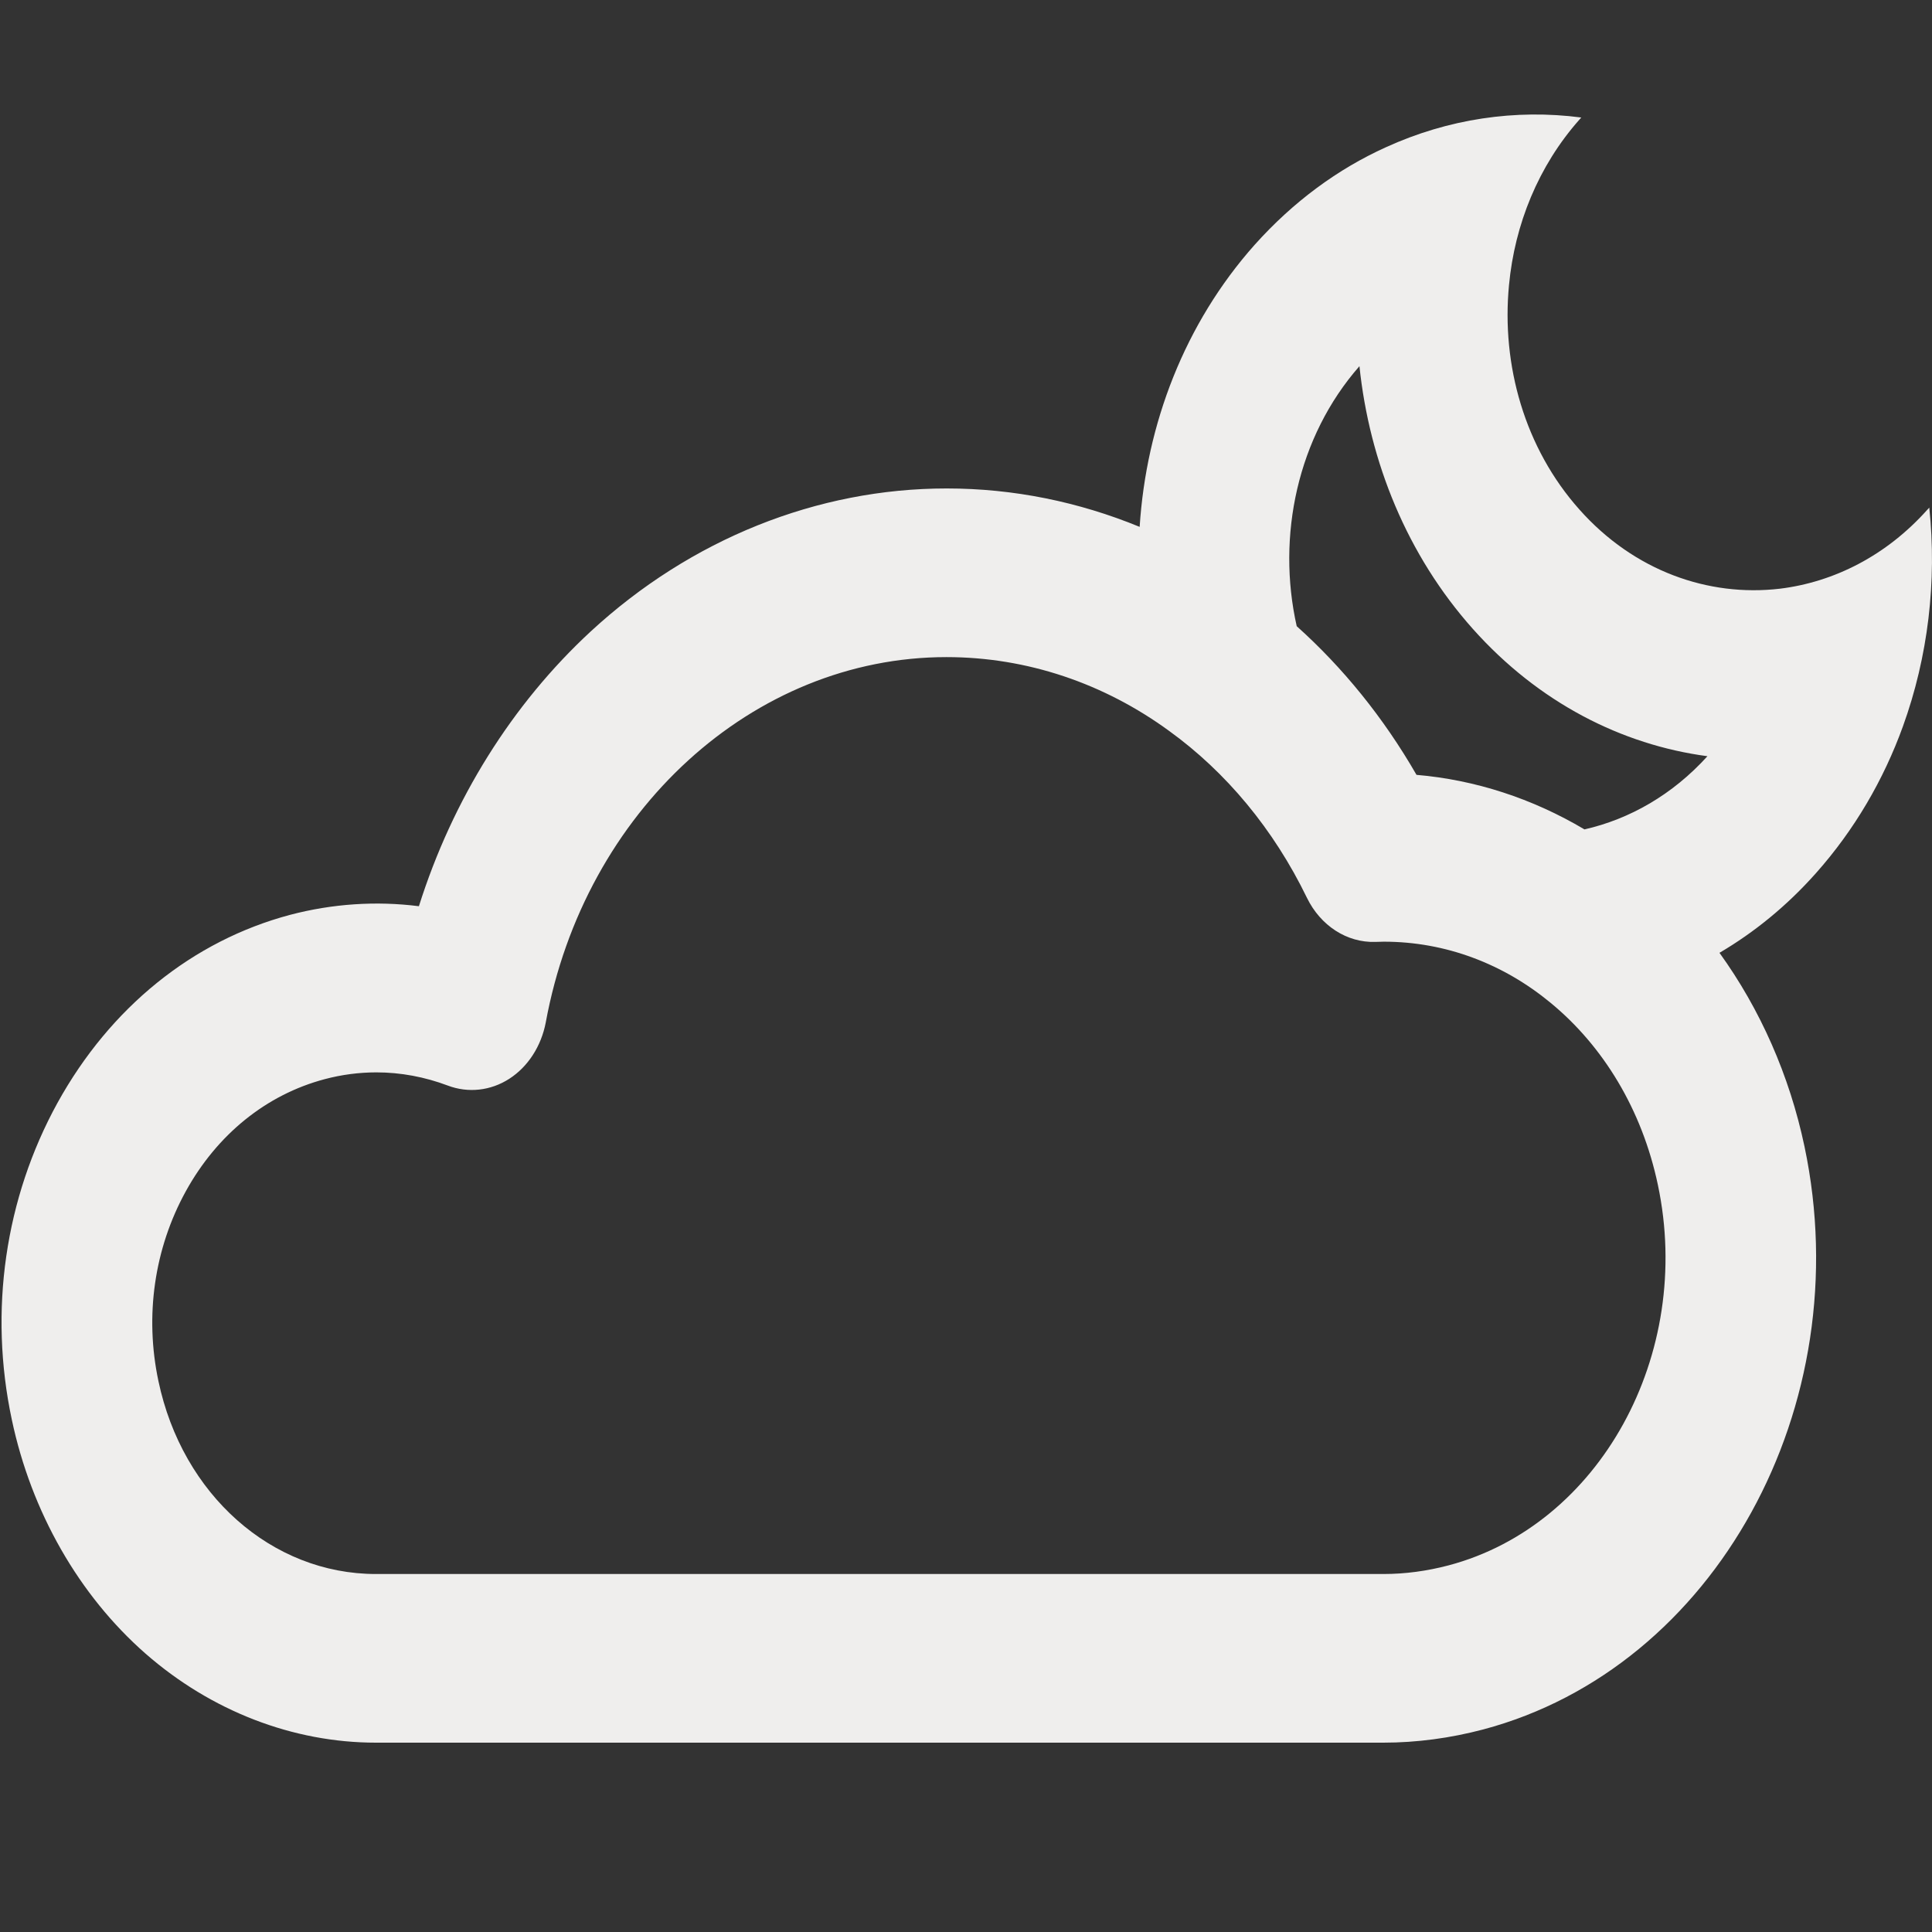 <?xml version="1.0" encoding="utf-8"?>
<!-- Generator: Adobe Illustrator 17.0.0, SVG Export Plug-In . SVG Version: 6.00 Build 0)  -->
<!DOCTYPE svg PUBLIC "-//W3C//DTD SVG 1.1//EN" "http://www.w3.org/Graphics/SVG/1.1/DTD/svg11.dtd">
<svg version="1.1" id="Слой_1" xmlns="http://www.w3.org/2000/svg" xmlns:xlink="http://www.w3.org/1999/xlink" x="0px" y="0px"
	 width="8.5px" height="8.5px" viewBox="0 0 8.5 8.5" enable-background="new 0 0 8.5 8.5" xml:space="preserve">
<rect x="0" y="0" width="8.5" height="8.5" fill="#333333" stroke="none"/>
<g>
	<path fill="#EFEEED" d="M8.372,3.196c0.111-0.307,0.15-0.639,0.116-0.963C8.486,2.236,8.483,2.239,8.48,2.242
		C8.299,2.445,8.068,2.561,7.831,2.59C7.516,2.627,7.189,2.512,6.949,2.242c-0.241-0.27-0.344-0.636-0.31-0.988
		c0.025-0.266,0.129-0.524,0.31-0.728C6.952,0.523,6.954,0.52,6.957,0.517c-0.29-0.038-0.586,0.006-0.86,0.131
		C5.887,0.743,5.691,0.886,5.52,1.077C5.212,1.423,5.043,1.866,5.014,2.318c-0.268-0.11-0.554-0.169-0.849-0.169
		c-0.57,0-1.126,0.223-1.566,0.629c-0.346,0.32-0.608,0.74-0.756,1.209C1.655,3.963,1.462,3.976,1.276,4.025
		C0.848,4.139,0.485,4.432,0.253,4.852c-0.231,0.42-0.303,0.915-0.201,1.394c0.086,0.406,0.295,0.772,0.588,1.029
		c0.289,0.253,0.649,0.392,1.014,0.392h4.432c0.147,0,0.295-0.02,0.439-0.058C7.546,7.338,8.18,6.187,7.939,5.044
		C7.873,4.731,7.744,4.44,7.565,4.192c0.153-0.09,0.296-0.206,0.424-0.35C8.159,3.651,8.287,3.431,8.372,3.196z M5.981,1.611
		c0.044,0.422,0.21,0.832,0.499,1.156c0.289,0.324,0.655,0.51,1.032,0.56c-0.154,0.17-0.343,0.277-0.541,0.322
		C6.742,3.513,6.49,3.431,6.232,3.409C6.087,3.157,5.908,2.937,5.705,2.755C5.616,2.359,5.708,1.922,5.981,1.611z M6.373,6.887
		C6.278,6.912,6.182,6.925,6.086,6.925H1.654c-0.458,0-0.852-0.349-0.957-0.849c-0.061-0.287-0.018-0.583,0.12-0.834
		c0.138-0.251,0.355-0.426,0.611-0.494c0.075-0.02,0.152-0.03,0.228-0.03c0.107,0,0.213,0.02,0.314,0.058
		c0.09,0.034,0.189,0.023,0.271-0.03c0.082-0.053,0.14-0.143,0.16-0.247c0.171-0.932,0.913-1.608,1.763-1.608
		c0.355,0,0.694,0.116,0.98,0.325C5.393,3.396,5.603,3.647,5.75,3.95c0.06,0.123,0.176,0.198,0.301,0.194
		c0.012,0,0.025-0.001,0.037-0.001c0.273,0,0.527,0.098,0.734,0.269c0.231,0.19,0.402,0.469,0.472,0.801
		C7.452,5.96,7.038,6.711,6.373,6.887z"/>
</g>
</svg>
